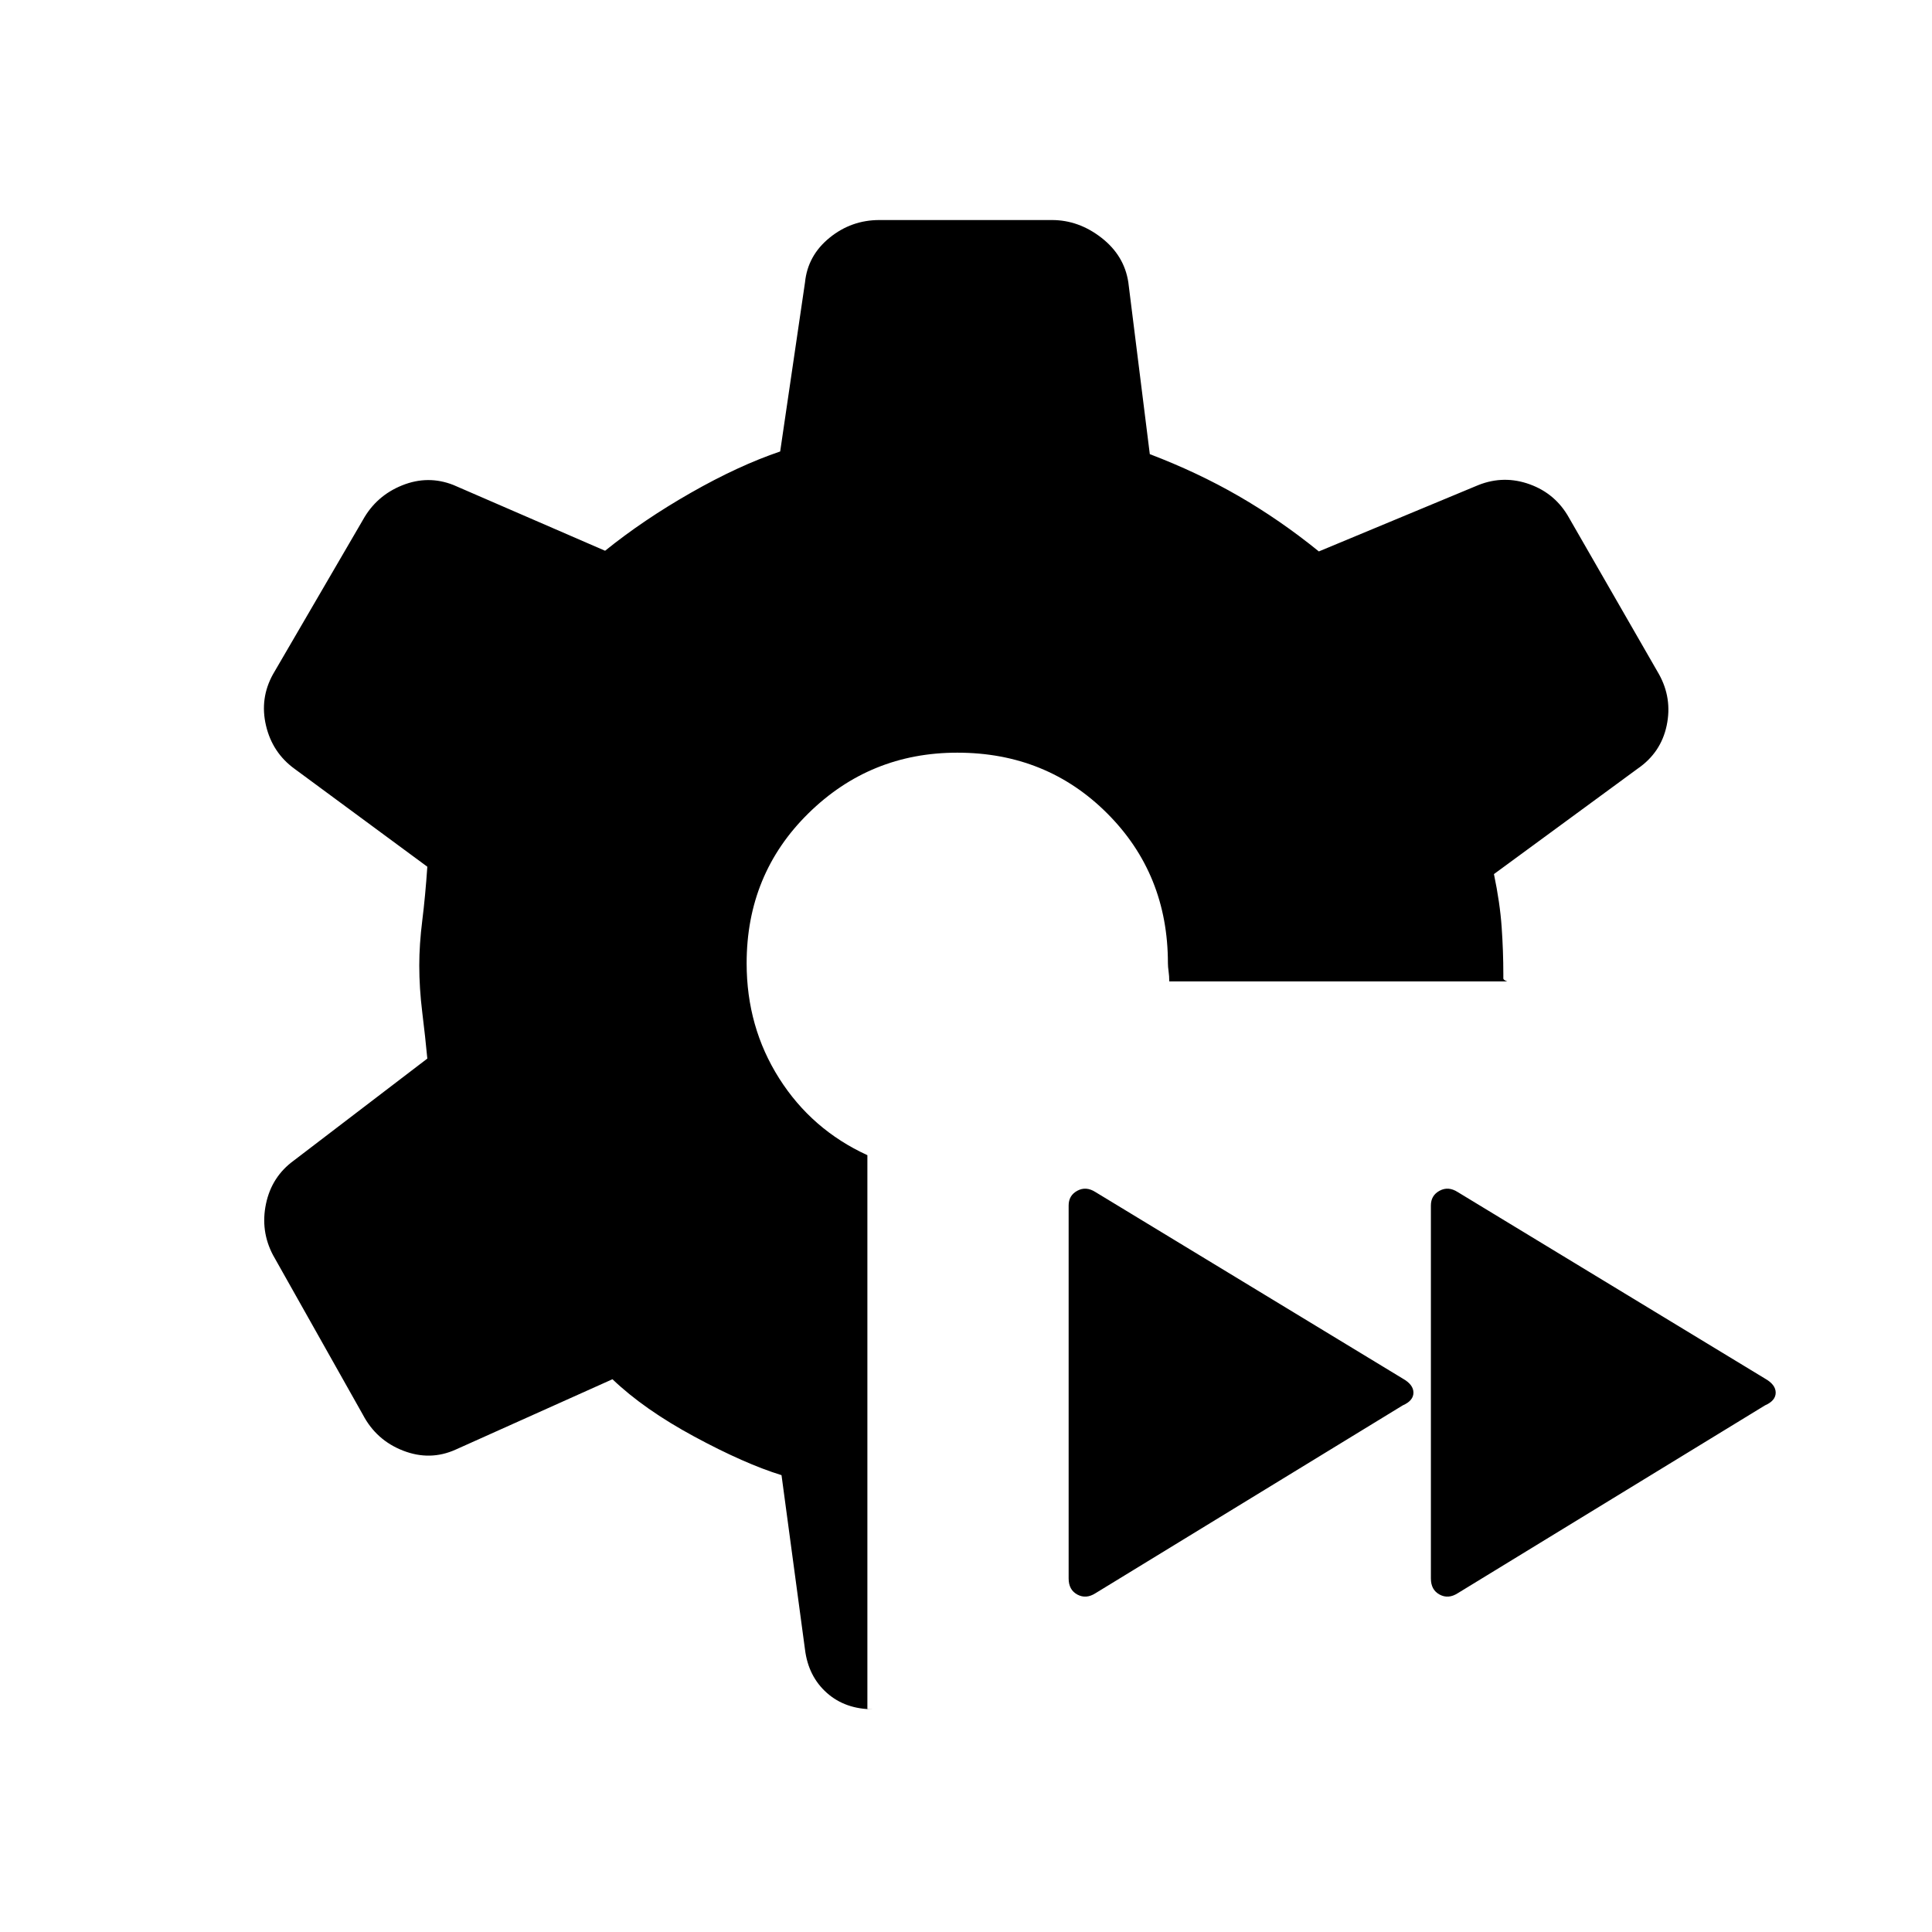 <svg xmlns="http://www.w3.org/2000/svg" height="40" viewBox="0 -960 960 960" width="40"><path d="M724.333-168.334q-4.667 3-9 .667t-4.333-8V-361q0-5 4.333-7.333 4.333-2.334 9 .666L877-275q5.333 3 5.333 7T877-261.667l-152.667 93.333Zm-180 0q-4.666 3-9 .667-4.333-2.333-4.333-8V-361q0-5 4.333-7.333 4.334-2.334 9 .666L697-275q5.333 3 5.333 7T697-261.667l-152.667 93.333ZM431-110.667h3q-14 0-23.166-8.167Q401.667-127 400-140.333L388.334-227Q370-232.667 345-246.167q-25-13.5-40.667-28.5l-78 35q-12.666 5.667-26 .5-13.333-5.167-20-17.833l-44.666-79.333q-6.333-12-3.5-25.5t13.833-21.5L212.334-434q-1-10.667-2.5-22.833-1.5-12.167-1.5-23.5 0-10.334 1.5-22.334t2.5-26.666l-66-48.667q-11-8-14.167-21.5t3.5-25.5l44.666-76.666q6.667-12 19.5-17.167 12.834-5.167 25.5-.167l75.334 32.667q19-15.333 42.666-28.833 23.667-13.5 44.334-20.5L400-819.667q1.334-13.333 12.167-22.166T437-850.666h85.667q13.333 0 24.666 8.833t13.333 22.166l10.667 85.334q23.667 9 44.167 20.833 20.5 11.834 39.833 27.5l79.334-33q12.666-5 25.5-.333 12.833 4.667 19.5 16.667L824.333-625q6.667 12 3.833 25.5-2.833 13.5-14.5 21.5l-71.333 52.333q3 14.334 3.833 26.334.834 12 .834 23.333v2.167q0 .833 2 1.5H581q0-2.667-.334-5-.333-2.334-.333-4 0-44.334-30.167-74.5Q520-586 475.667-586q-43.334 0-74 30.167Q371-525.667 371-481.333q0 31.666 16.167 57.166Q403.334-398.667 431-386v275.333Z"/></svg>